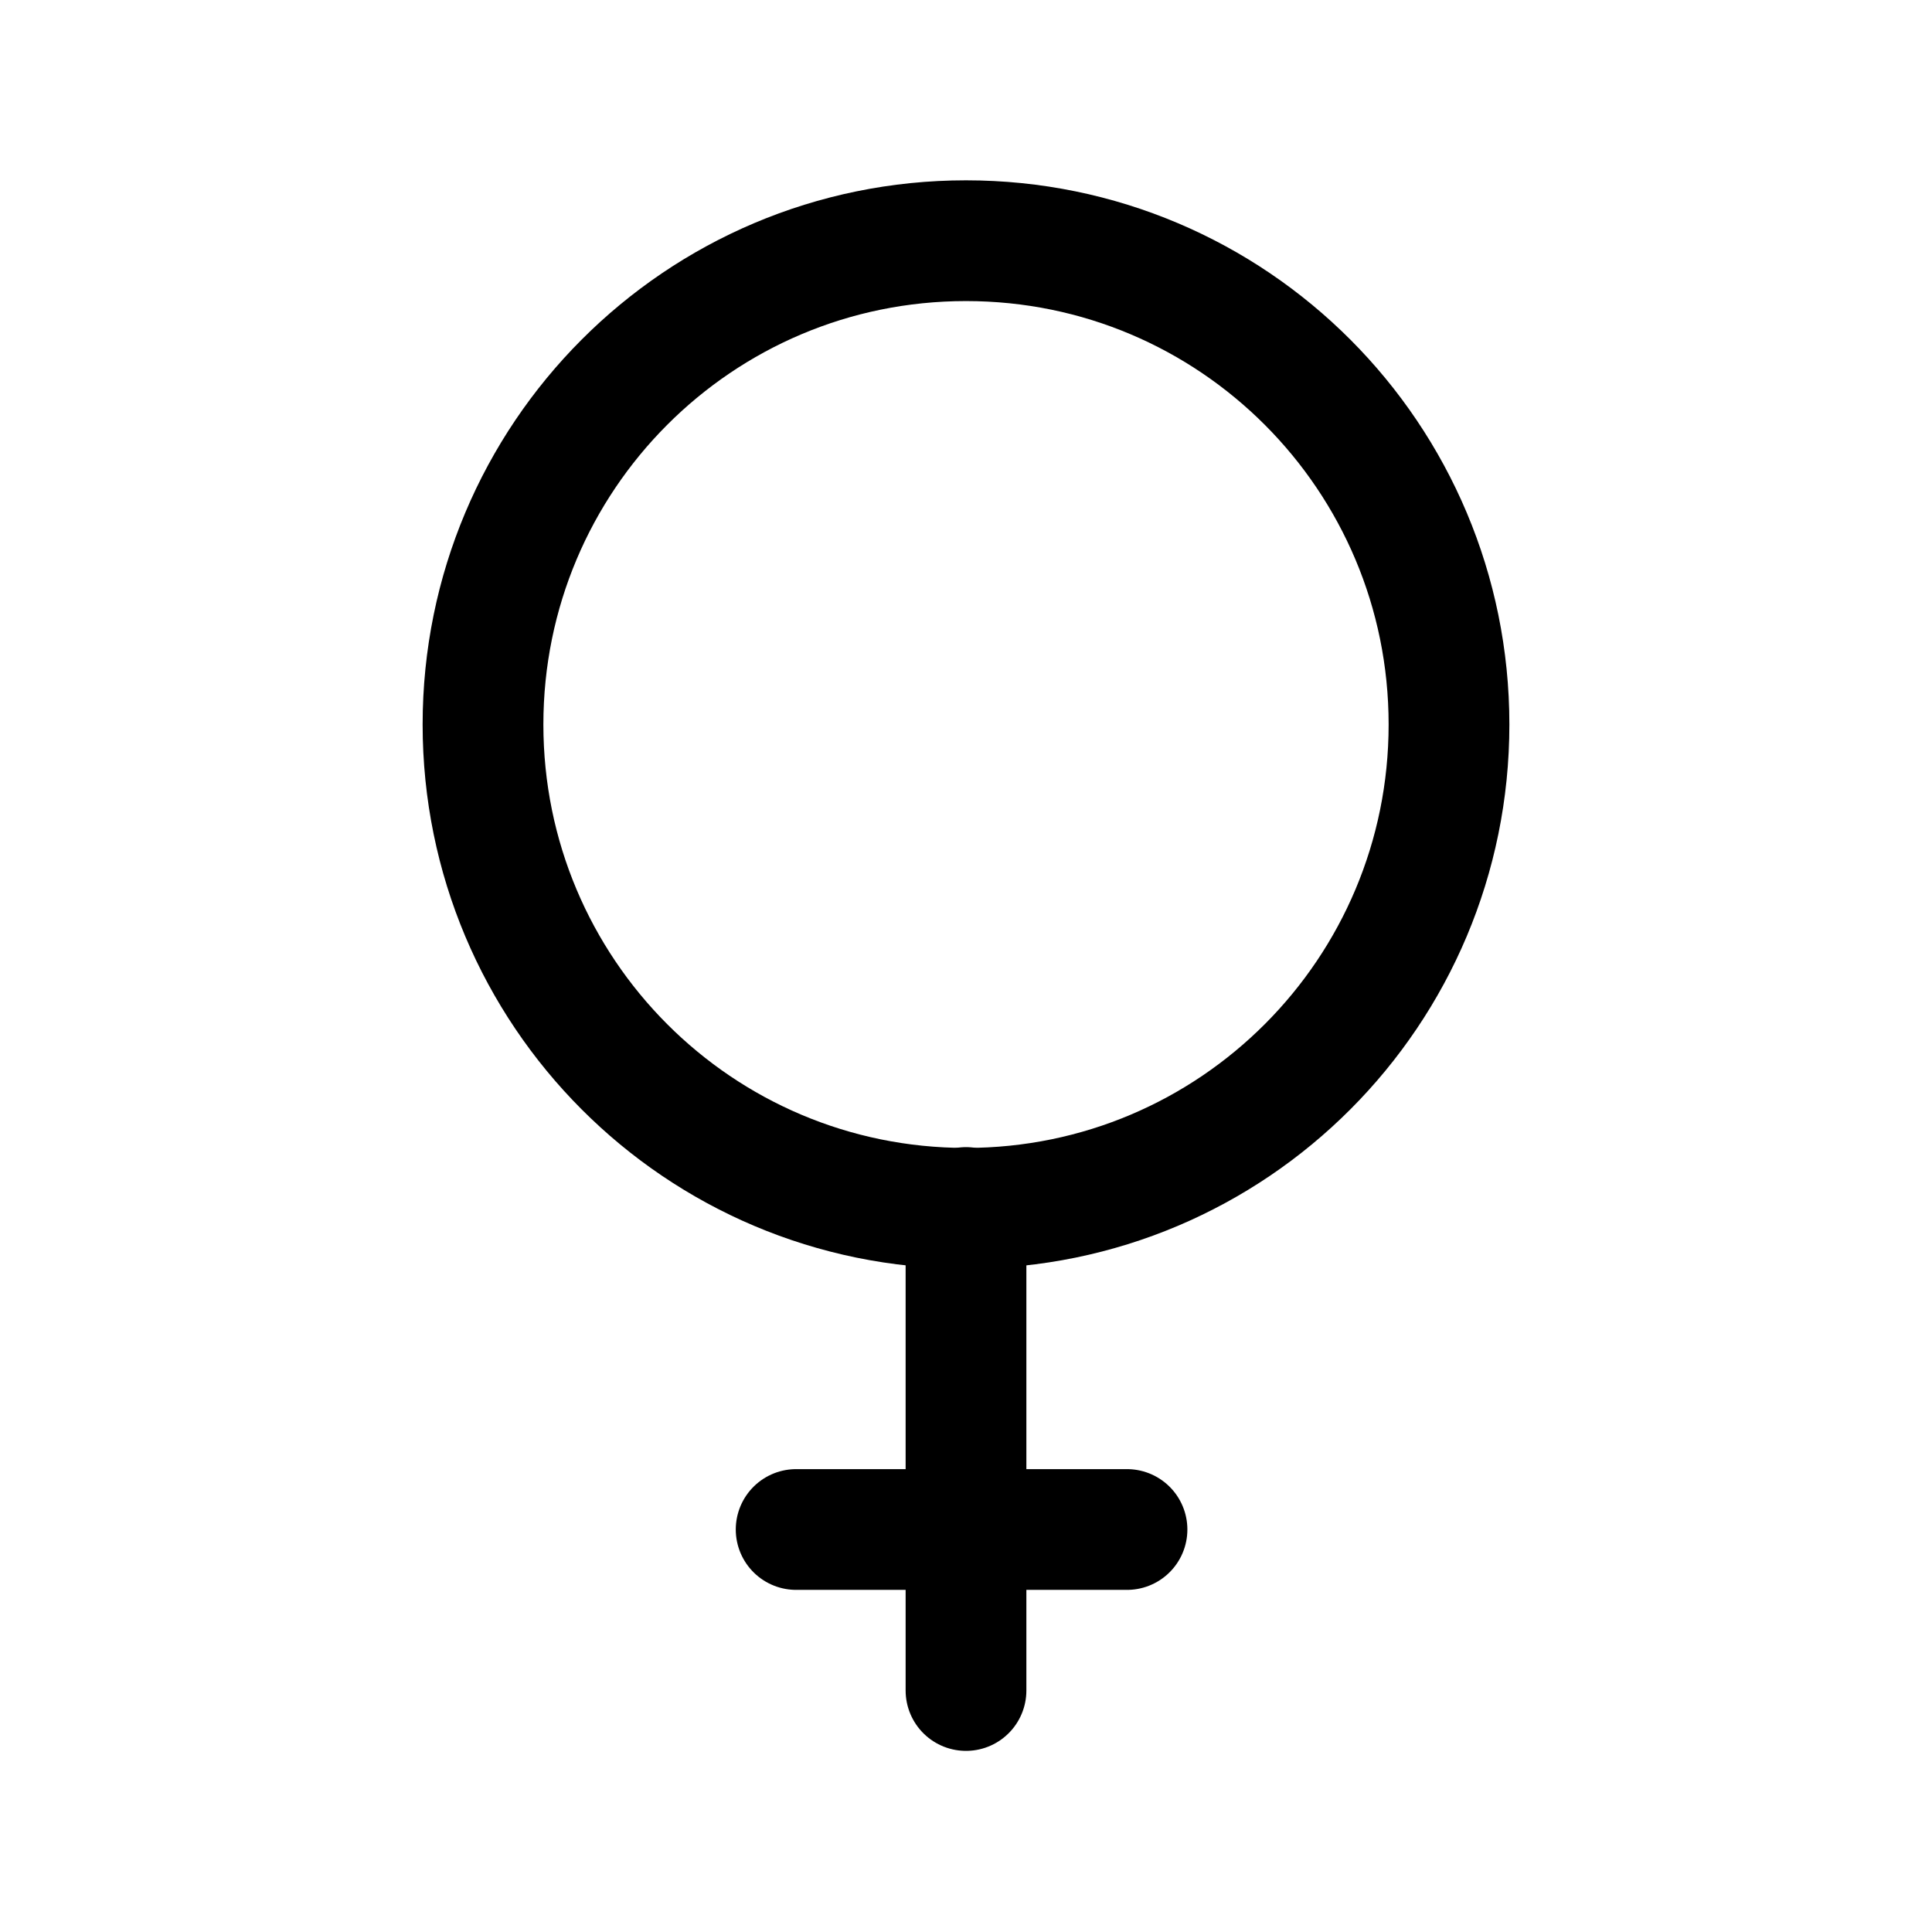 <svg width="24" height="24" viewBox="0 0 24 24" fill="none" xmlns="http://www.w3.org/2000/svg">
<g clip-path="url(#clip0_7_6761)">
<path d="M12 15.01C15.32 15.01 18 12.32 18 9C18 5.68 15.32 2.99 12 2.99C8.68 2.99 6 5.68 6 9C6 12.32 8.68 15.01 12 15.01Z" stroke="black" stroke-width="1.5" stroke-miterlimit="10" stroke-linecap="round"/>
<path d="M12 15V21" stroke="black" stroke-width="1.5" stroke-miterlimit="10" stroke-linecap="round"/>
<path d="M9.89 19H14" stroke="black" stroke-width="1.5" stroke-miterlimit="10" stroke-linecap="round"/>
</g>
<defs>
<clipPath id="clip0_7_6761">
<rect width="24" height="24" fill="white"/>
</clipPath>
</defs>
</svg>
